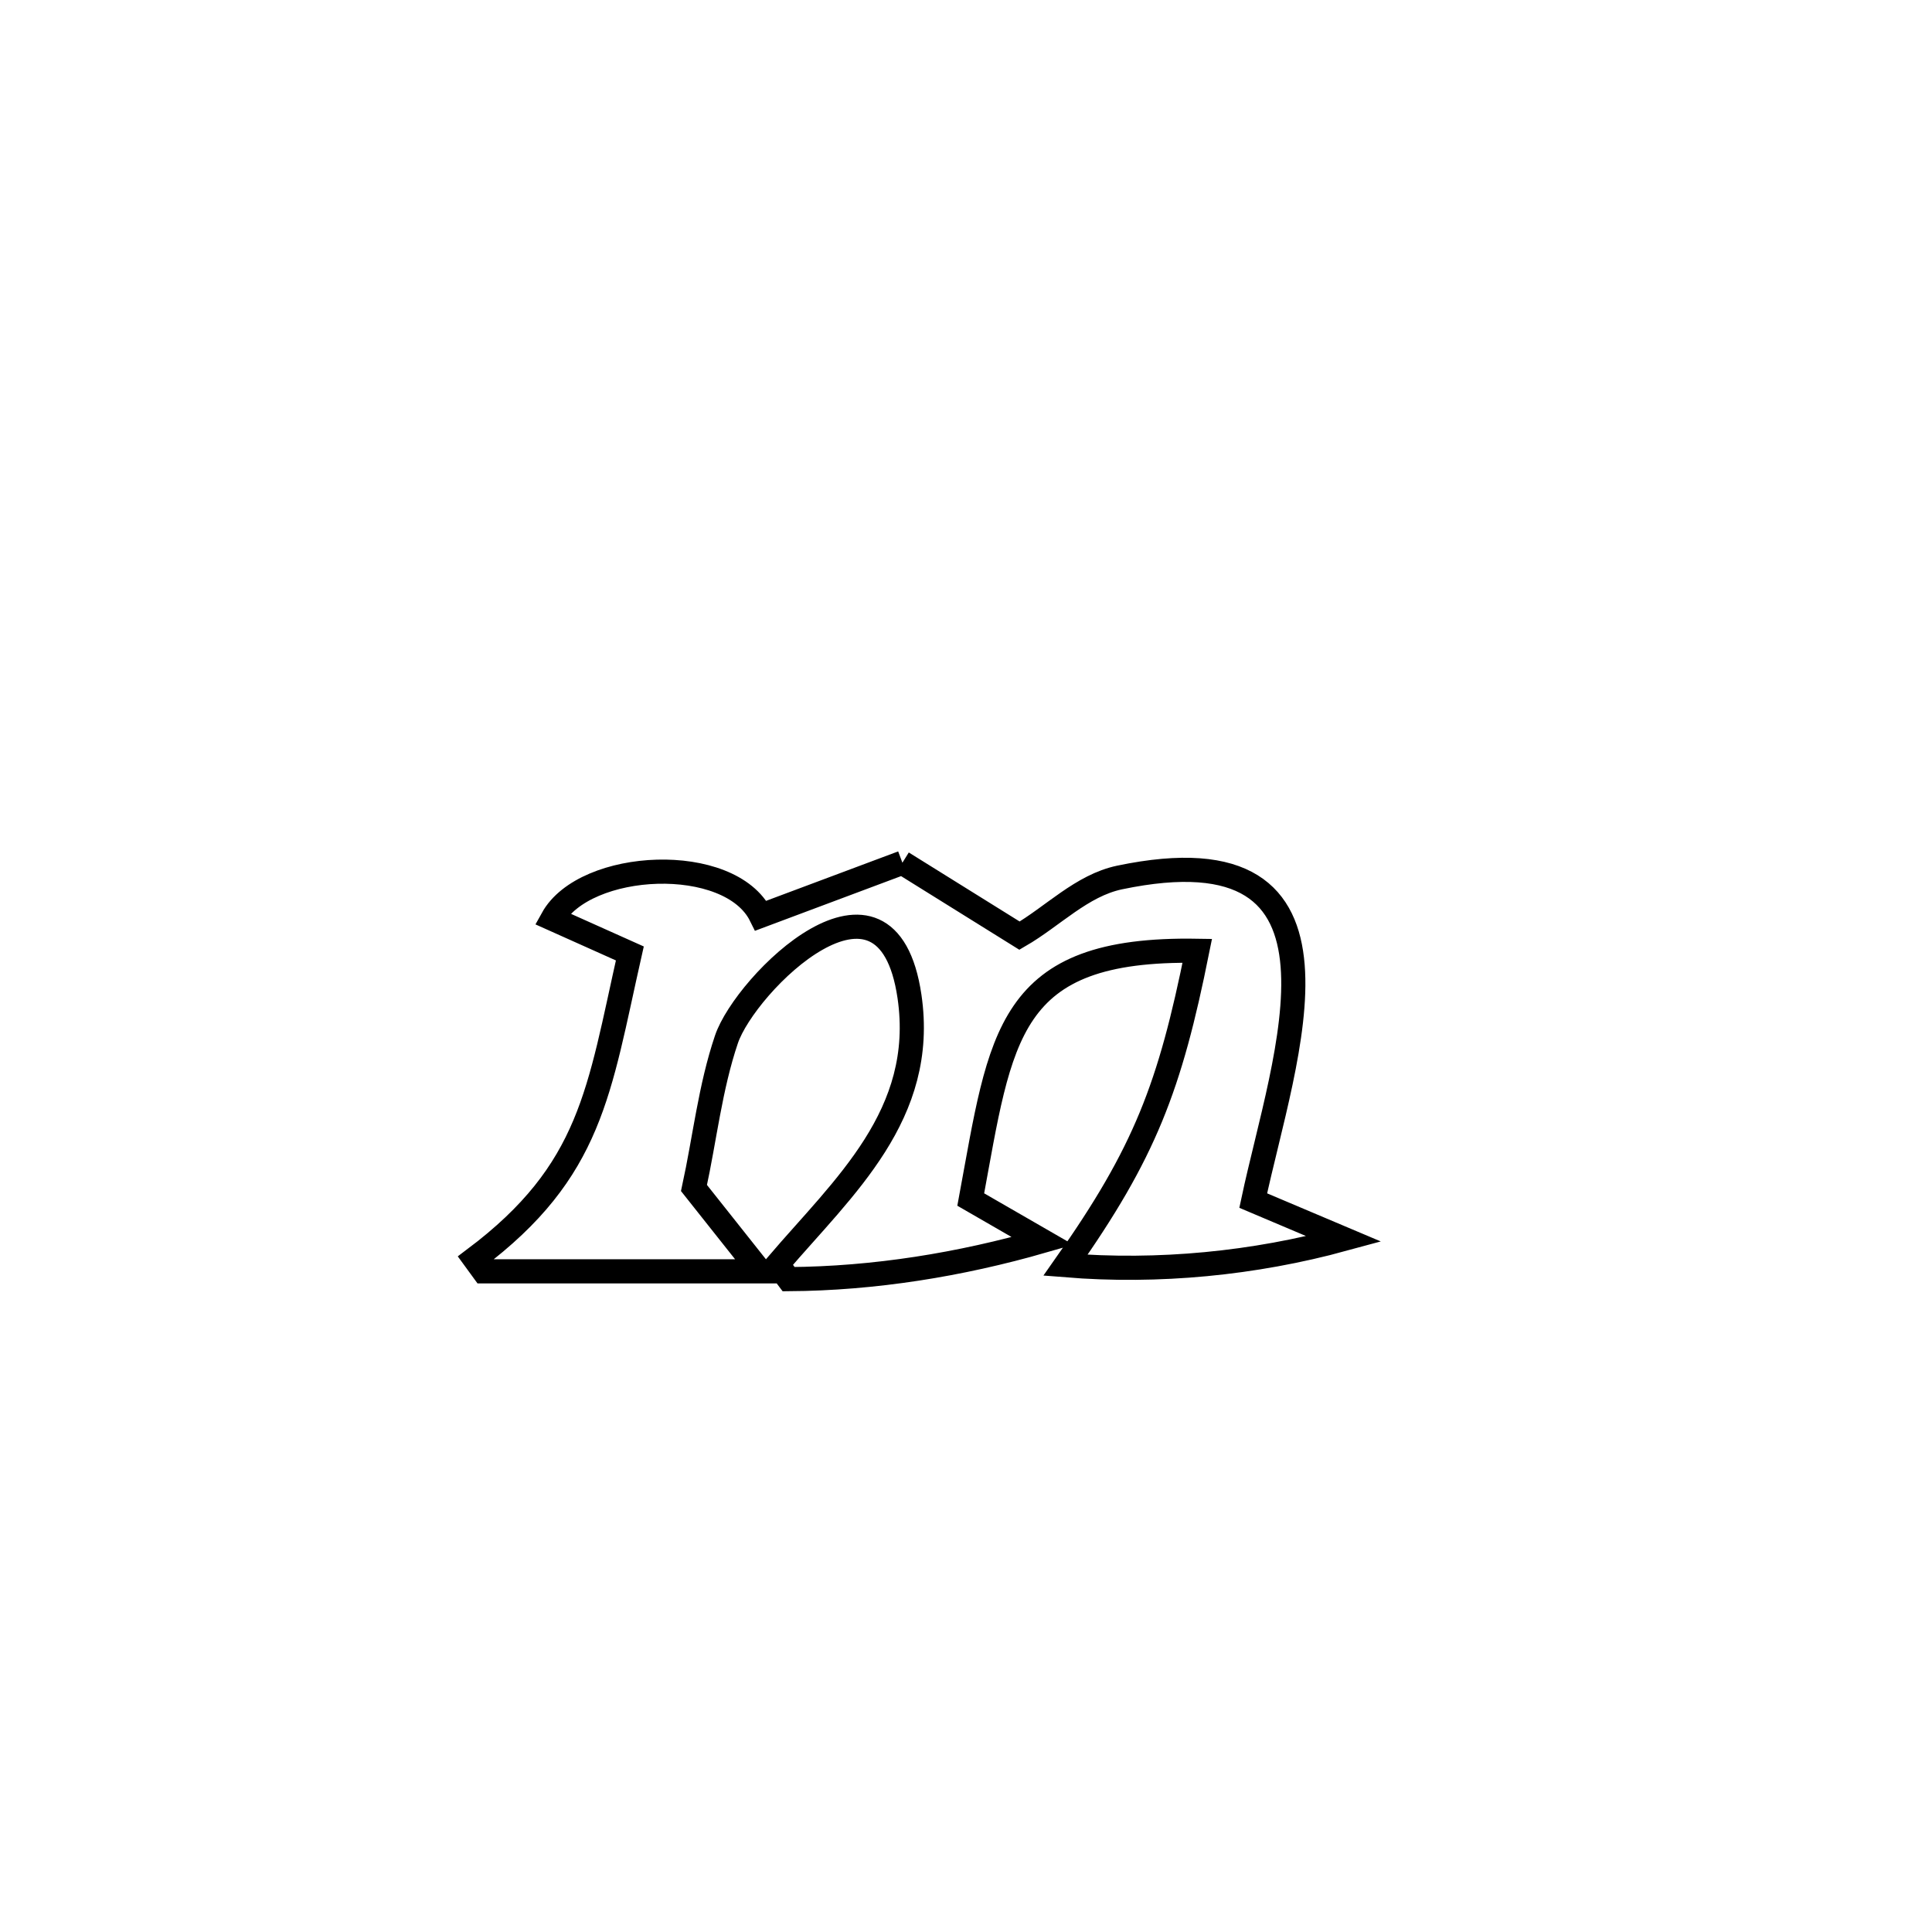<svg xmlns="http://www.w3.org/2000/svg" viewBox="0.0 0.0 24.0 24.0" height="200px" width="200px"><path fill="none" stroke="black" stroke-width=".3" stroke-opacity="1.0"  filling="0" d="M11.21 10.717 L11.21 10.717 C11.695 11.019 12.18 11.321 12.665 11.623 L12.665 11.623 C13.079 11.383 13.438 11 13.906 10.901 C17.049 10.243 15.946 13.134 15.568 14.914 L15.568 14.914 C15.944 15.073 16.319 15.232 16.695 15.391 L16.695 15.391 C15.578 15.696 14.39 15.811 13.236 15.717 L13.236 15.717 C14.224 14.317 14.533 13.502 14.873 11.811 L14.873 11.811 C12.497 11.771 12.437 12.861 12.059 14.901 L12.059 14.901 C12.357 15.073 12.655 15.245 12.952 15.416 L12.952 15.416 C11.93 15.71 10.86 15.883 9.797 15.89 L9.797 15.89 C9.751 15.828 9.704 15.767 9.658 15.706 L9.658 15.706 C10.481 14.744 11.513 13.845 11.298 12.378 C11.017 10.464 9.257 12.221 9.024 12.912 C8.822 13.509 8.755 14.143 8.621 14.758 L8.621 14.758 C8.895 15.103 9.168 15.448 9.442 15.793 L9.442 15.793 C8.297 15.793 7.153 15.793 6.008 15.793 L6.008 15.793 C5.97 15.741 5.933 15.69 5.895 15.638 L5.895 15.638 C7.355 14.541 7.437 13.557 7.824 11.844 L7.824 11.844 C7.503 11.7 7.183 11.557 6.862 11.413 L6.862 11.413 C7.266 10.683 9.068 10.598 9.452 11.375 L9.452 11.375 C10.038 11.155 10.624 10.936 11.21 10.717 L11.21 10.717"></path></svg>